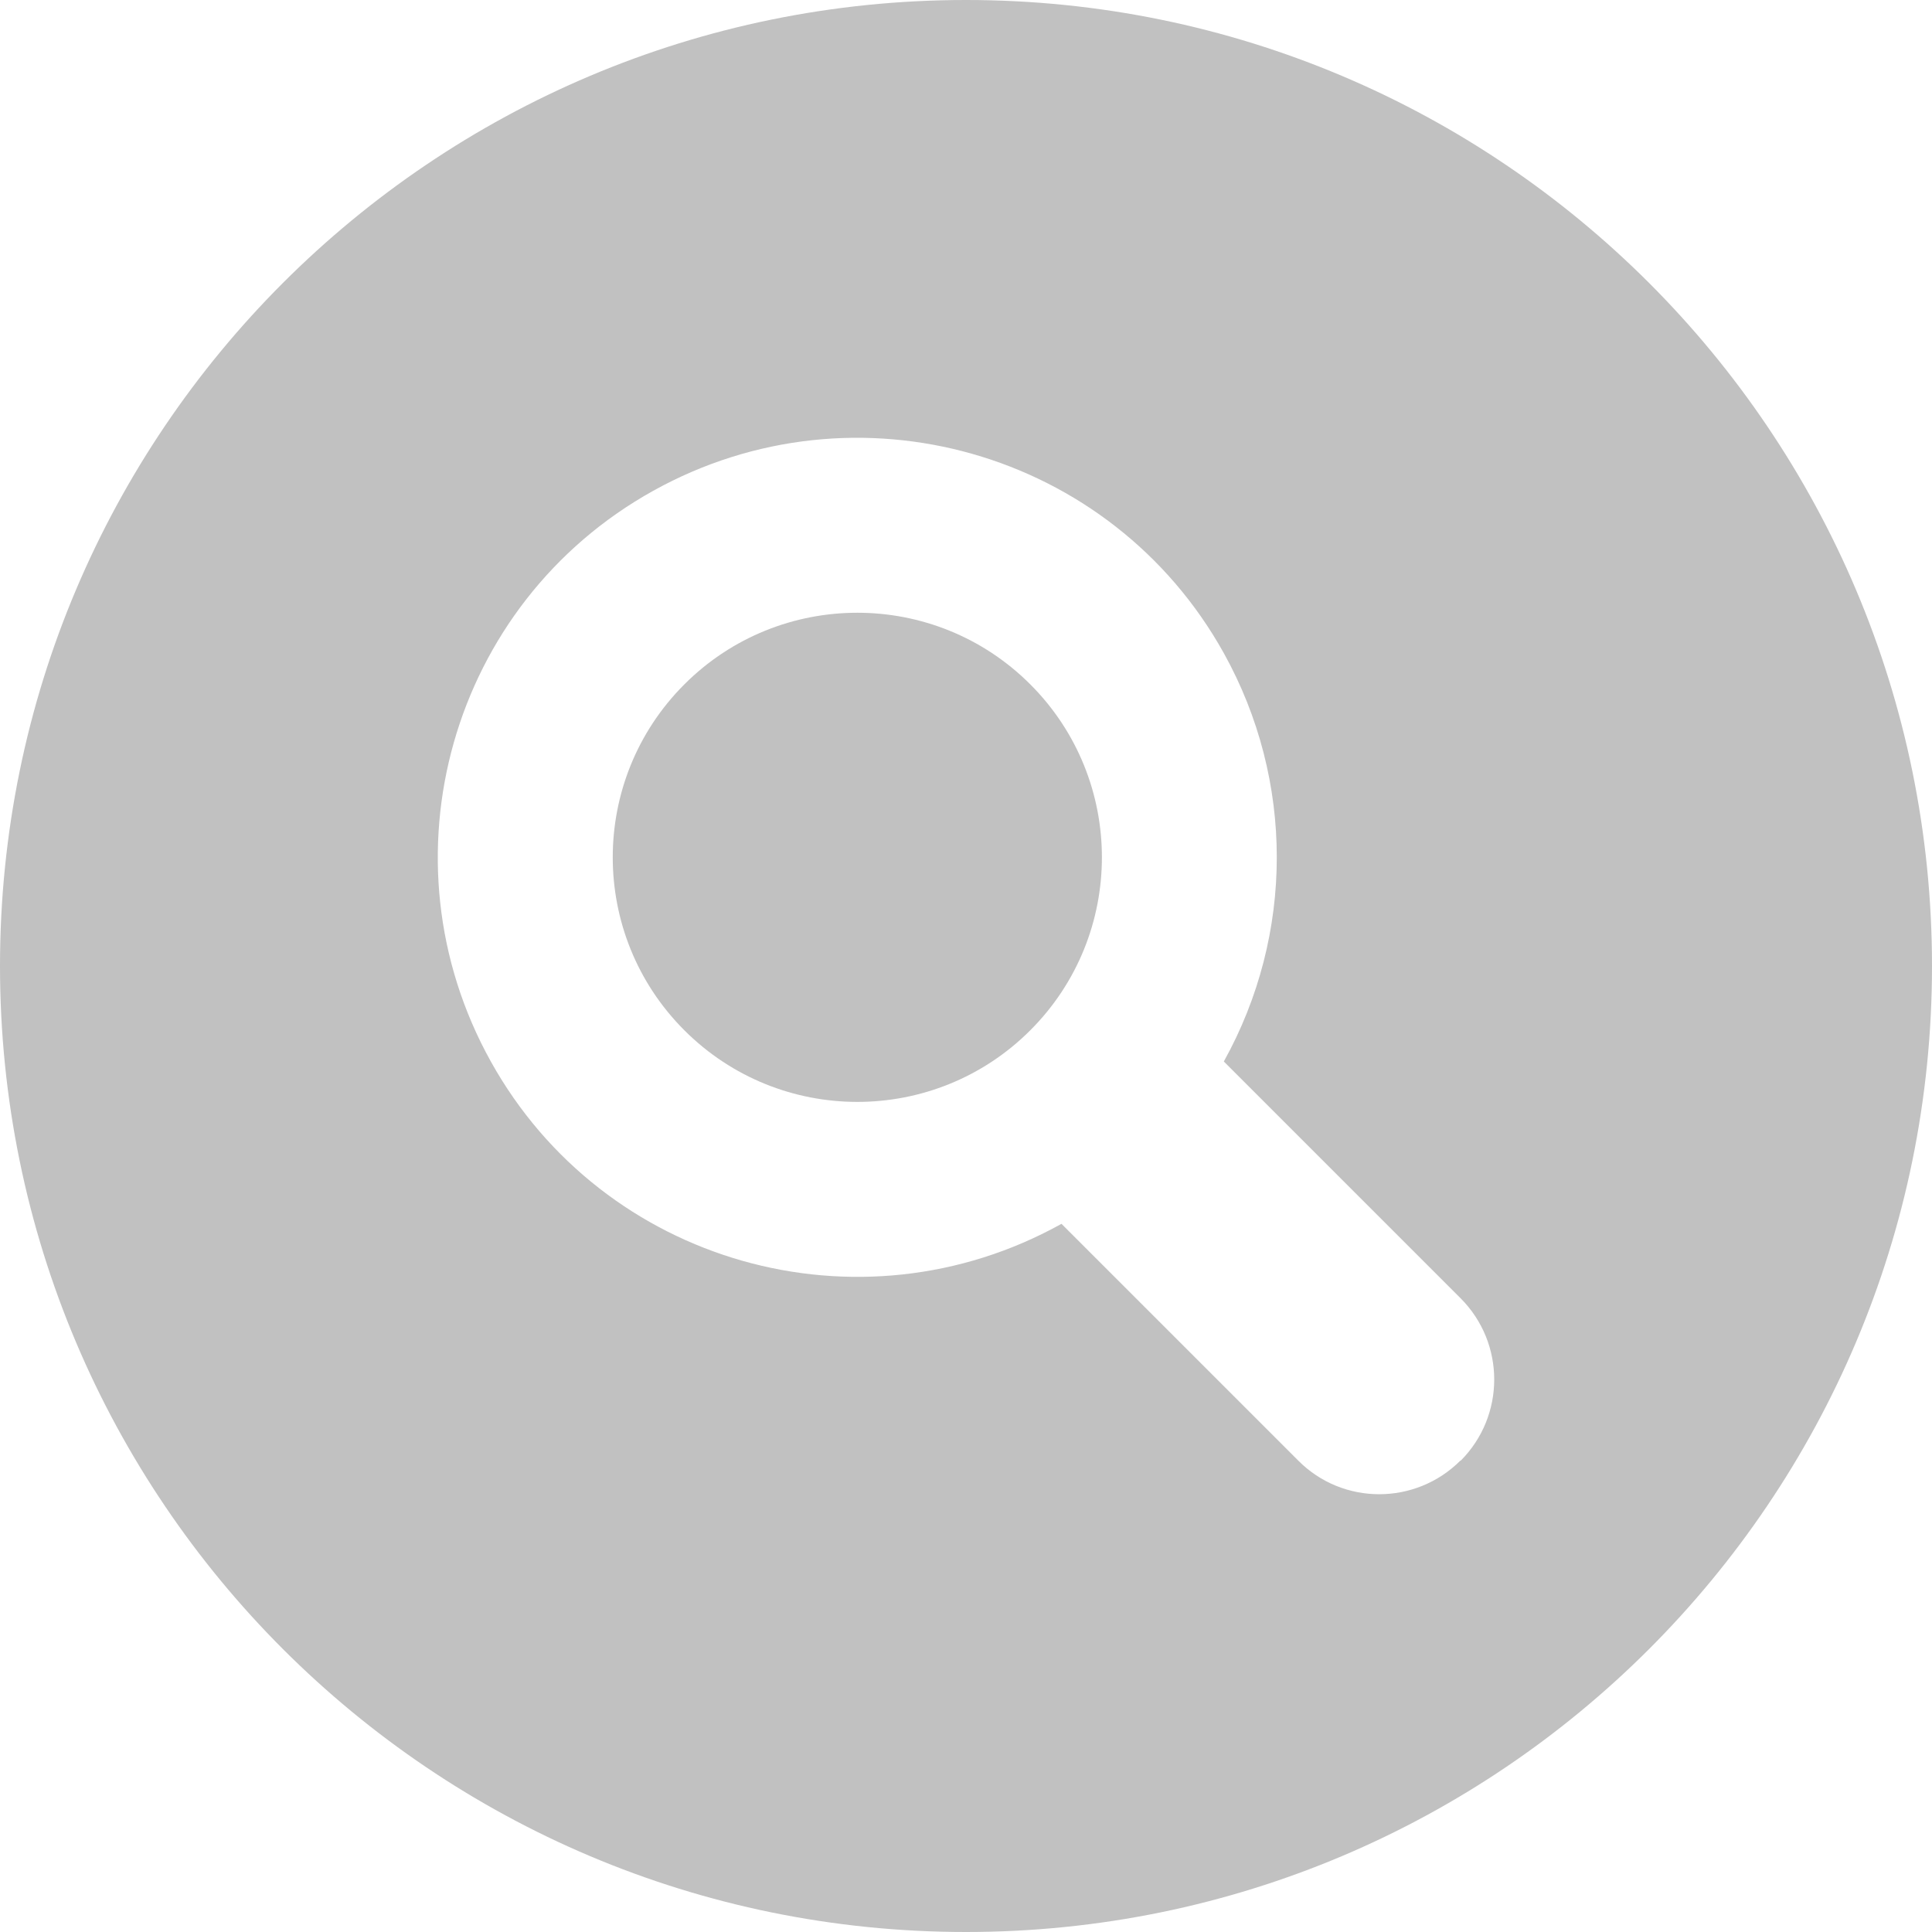 <svg width="40" height="40" viewBox="0 0 40 40" fill="none" xmlns="http://www.w3.org/2000/svg">
<g clip-path="url(#clip0_1516_6549)">
<path d="M20 0C8.954 0 0 8.954 0 20C0 31.046 8.954 40 20 40C31.046 40 40 31.046 40 20C40 8.954 31.046 0 20 0ZM30.238 30.238C29.308 31.169 27.8 31.169 26.877 30.238L21.977 25.338C17.785 27.669 12.492 26.169 10.162 21.977C7.831 17.785 9.331 12.492 13.523 10.162C17.715 7.831 23.008 9.331 25.338 13.523C26.8 16.154 26.8 19.346 25.338 21.977L30.238 26.877C31.169 27.808 31.169 29.315 30.238 30.246V30.238Z" fill="#C1C1C1"/>
<path d="M14.169 14.169C12.192 16.146 12.192 19.354 14.169 21.331C16.146 23.308 19.354 23.308 21.331 21.331C23.308 19.354 23.308 16.146 21.331 14.169C19.354 12.192 16.146 12.192 14.169 14.169Z" fill="#C1C1C1"/>
</g>
<defs>
<clipPath id="clip0_1516_6549">
<rect width="40" height="40" fill="white"/>
</clipPath>
</defs>
</svg>
